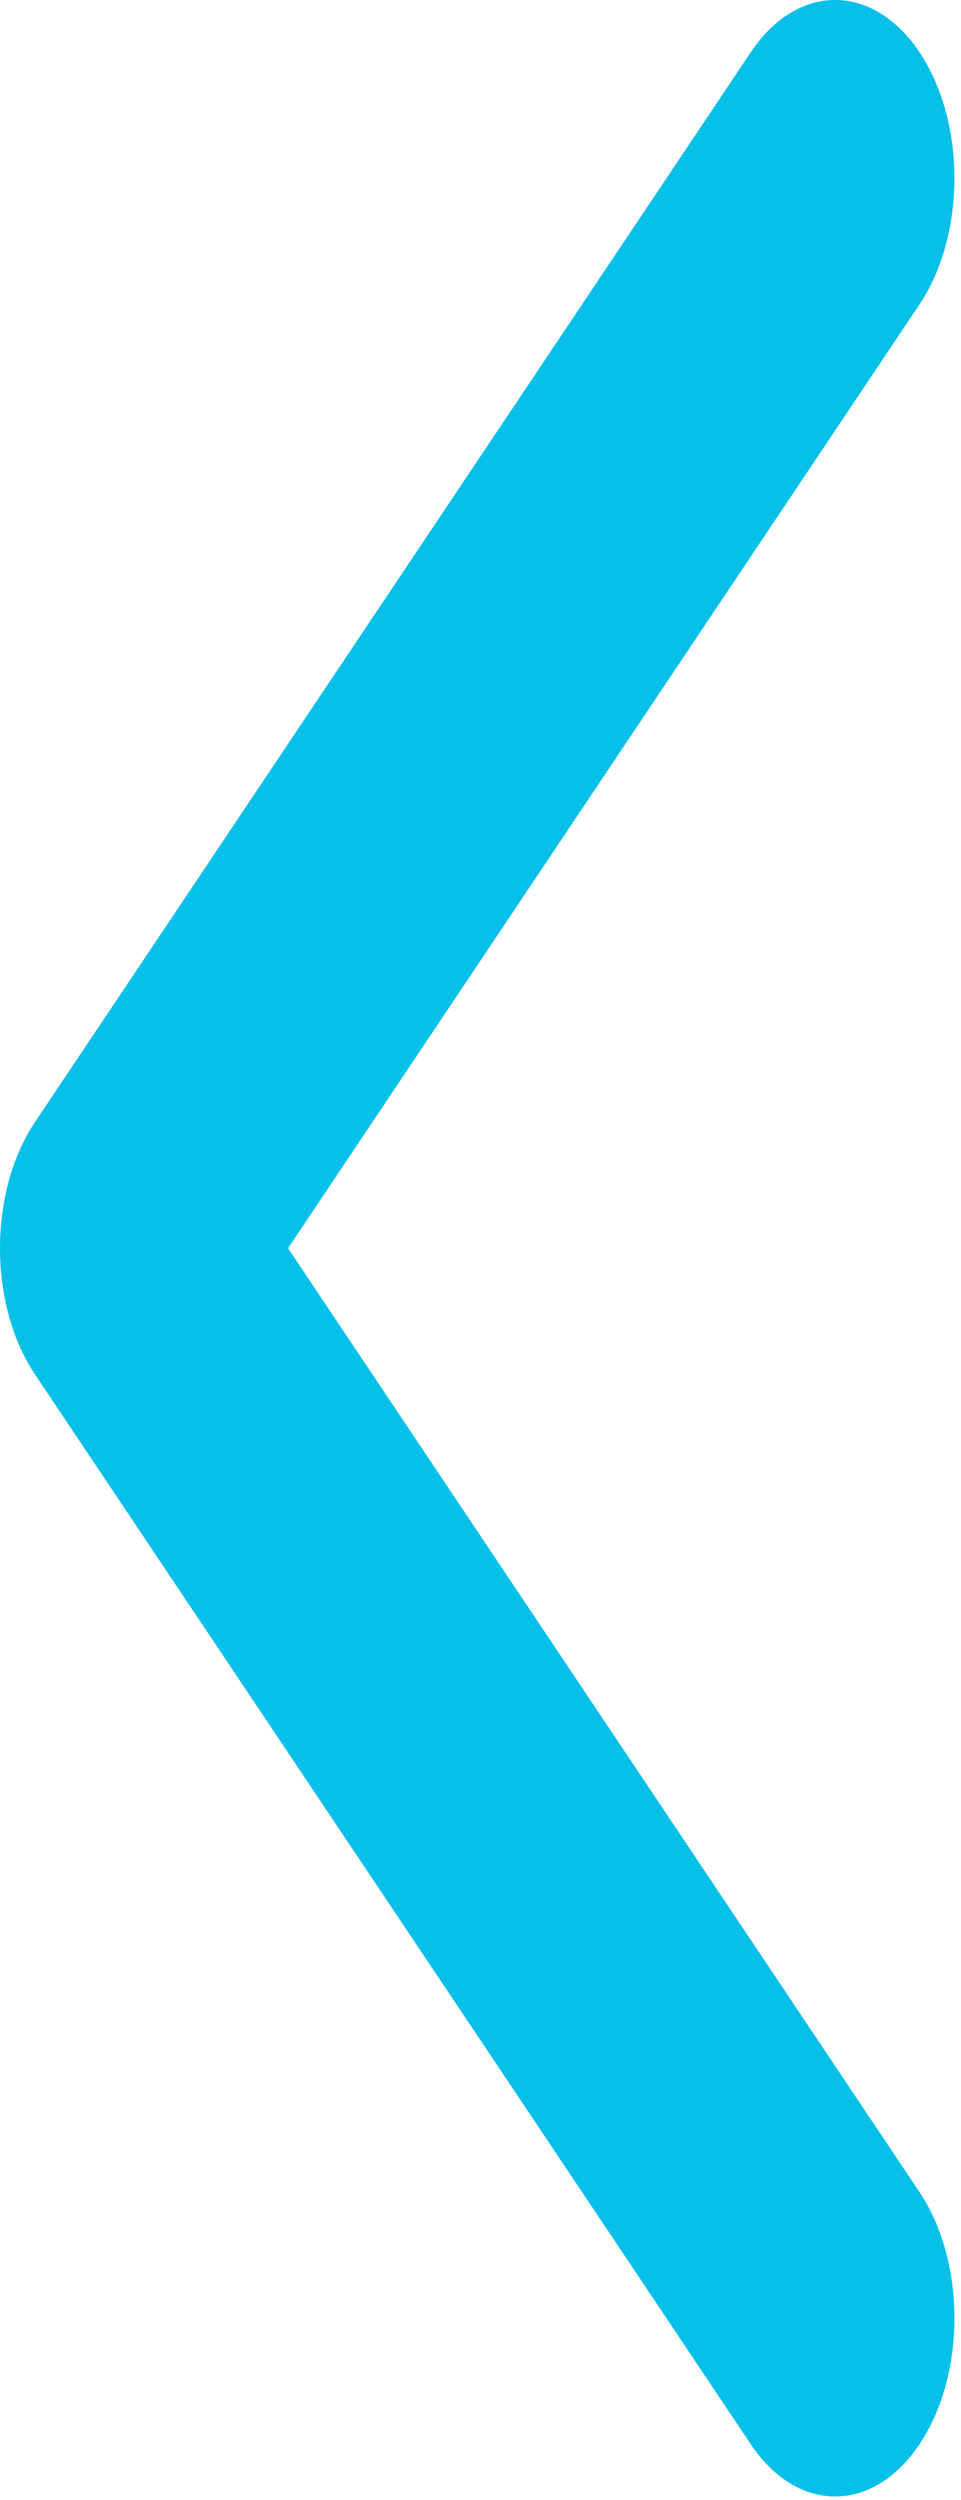 <svg width="25" height="65" viewBox="0 0 25 65" fill="none" xmlns="http://www.w3.org/2000/svg">
<path d="M19.531 63.551C20.743 65.361 22.708 65.361 23.92 63.551C25.132 61.74 25.132 58.804 23.92 56.994L7.493 32.454L23.92 7.915C25.132 6.104 25.132 3.169 23.92 1.358C22.708 -0.453 20.743 -0.453 19.531 1.358L0.909 29.176C-0.303 30.986 -0.303 33.922 0.909 35.733L19.531 63.551Z" fill="#07C0E9"/>
</svg>
